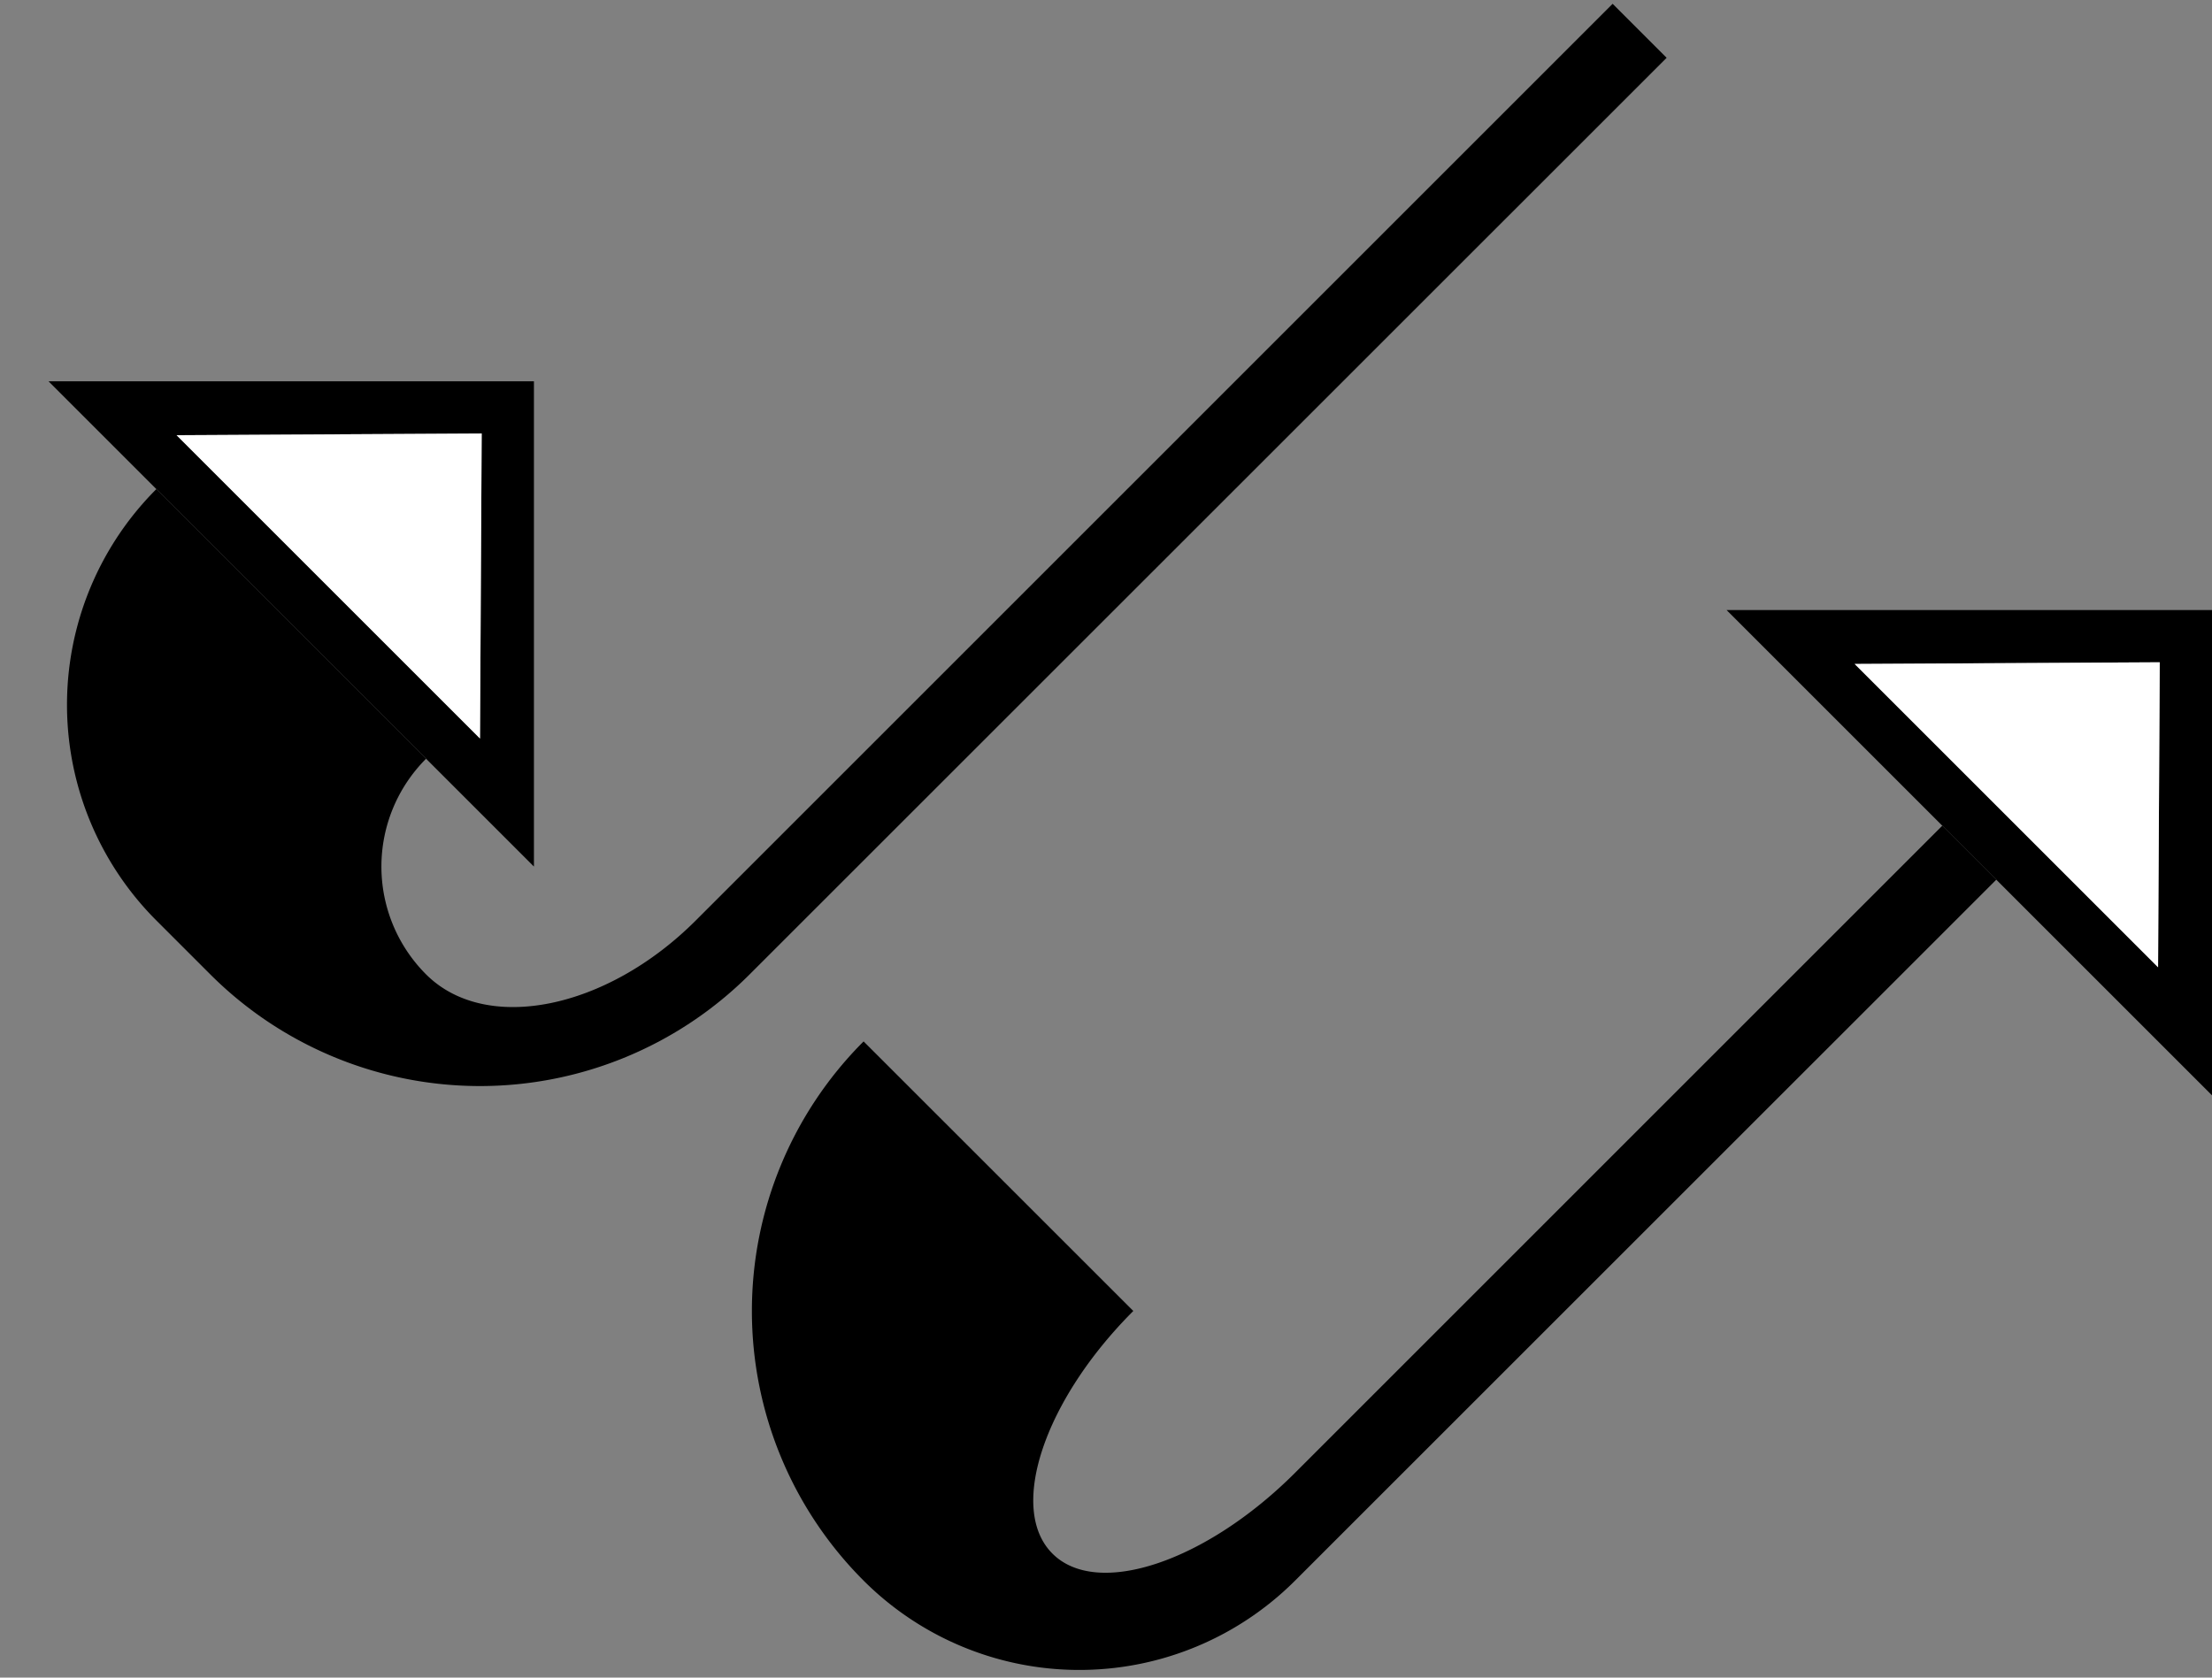 <svg xmlns="http://www.w3.org/2000/svg" version="1.0" width="29" height="22"><rect width="100%" height="100%" fill="#808080" stroke="none"/><path d="M7 5v6.364L.636 5H7zm-.685.685l-4 .022 3.978 3.978.022-4z"/><path d="M21.142.05L9.122 12.071c-1.172 1.172-2.755 1.488-3.536.707a2 2 0 0 1 0-2.828L2.05 6.414a4 4 0 0 0 0 5.657l.707.707a5 5 0 0 0 7.071 0L21.85.758 21.142.05zM29 8v6.364L22.636 8H29zm-.685.685l-4 .022 3.978 3.978.022-4z"/><path d="M26.172 11.536l-9.193 9.192a4 4 0 0 1-5.657 0 5 5 0 0 1 0-7.071l3.536 3.535c-1.172 1.172-1.647 2.597-1.06 3.182.585.586 2.01.111 3.181-1.06l8.485-8.486.708.708z"/><path d="M6.315 5.685l-.022 4-3.978-3.978 4-.022zM28.315 8.685l-.022 4-3.978-3.978 4-.022z" fill="#fff"/></svg>
